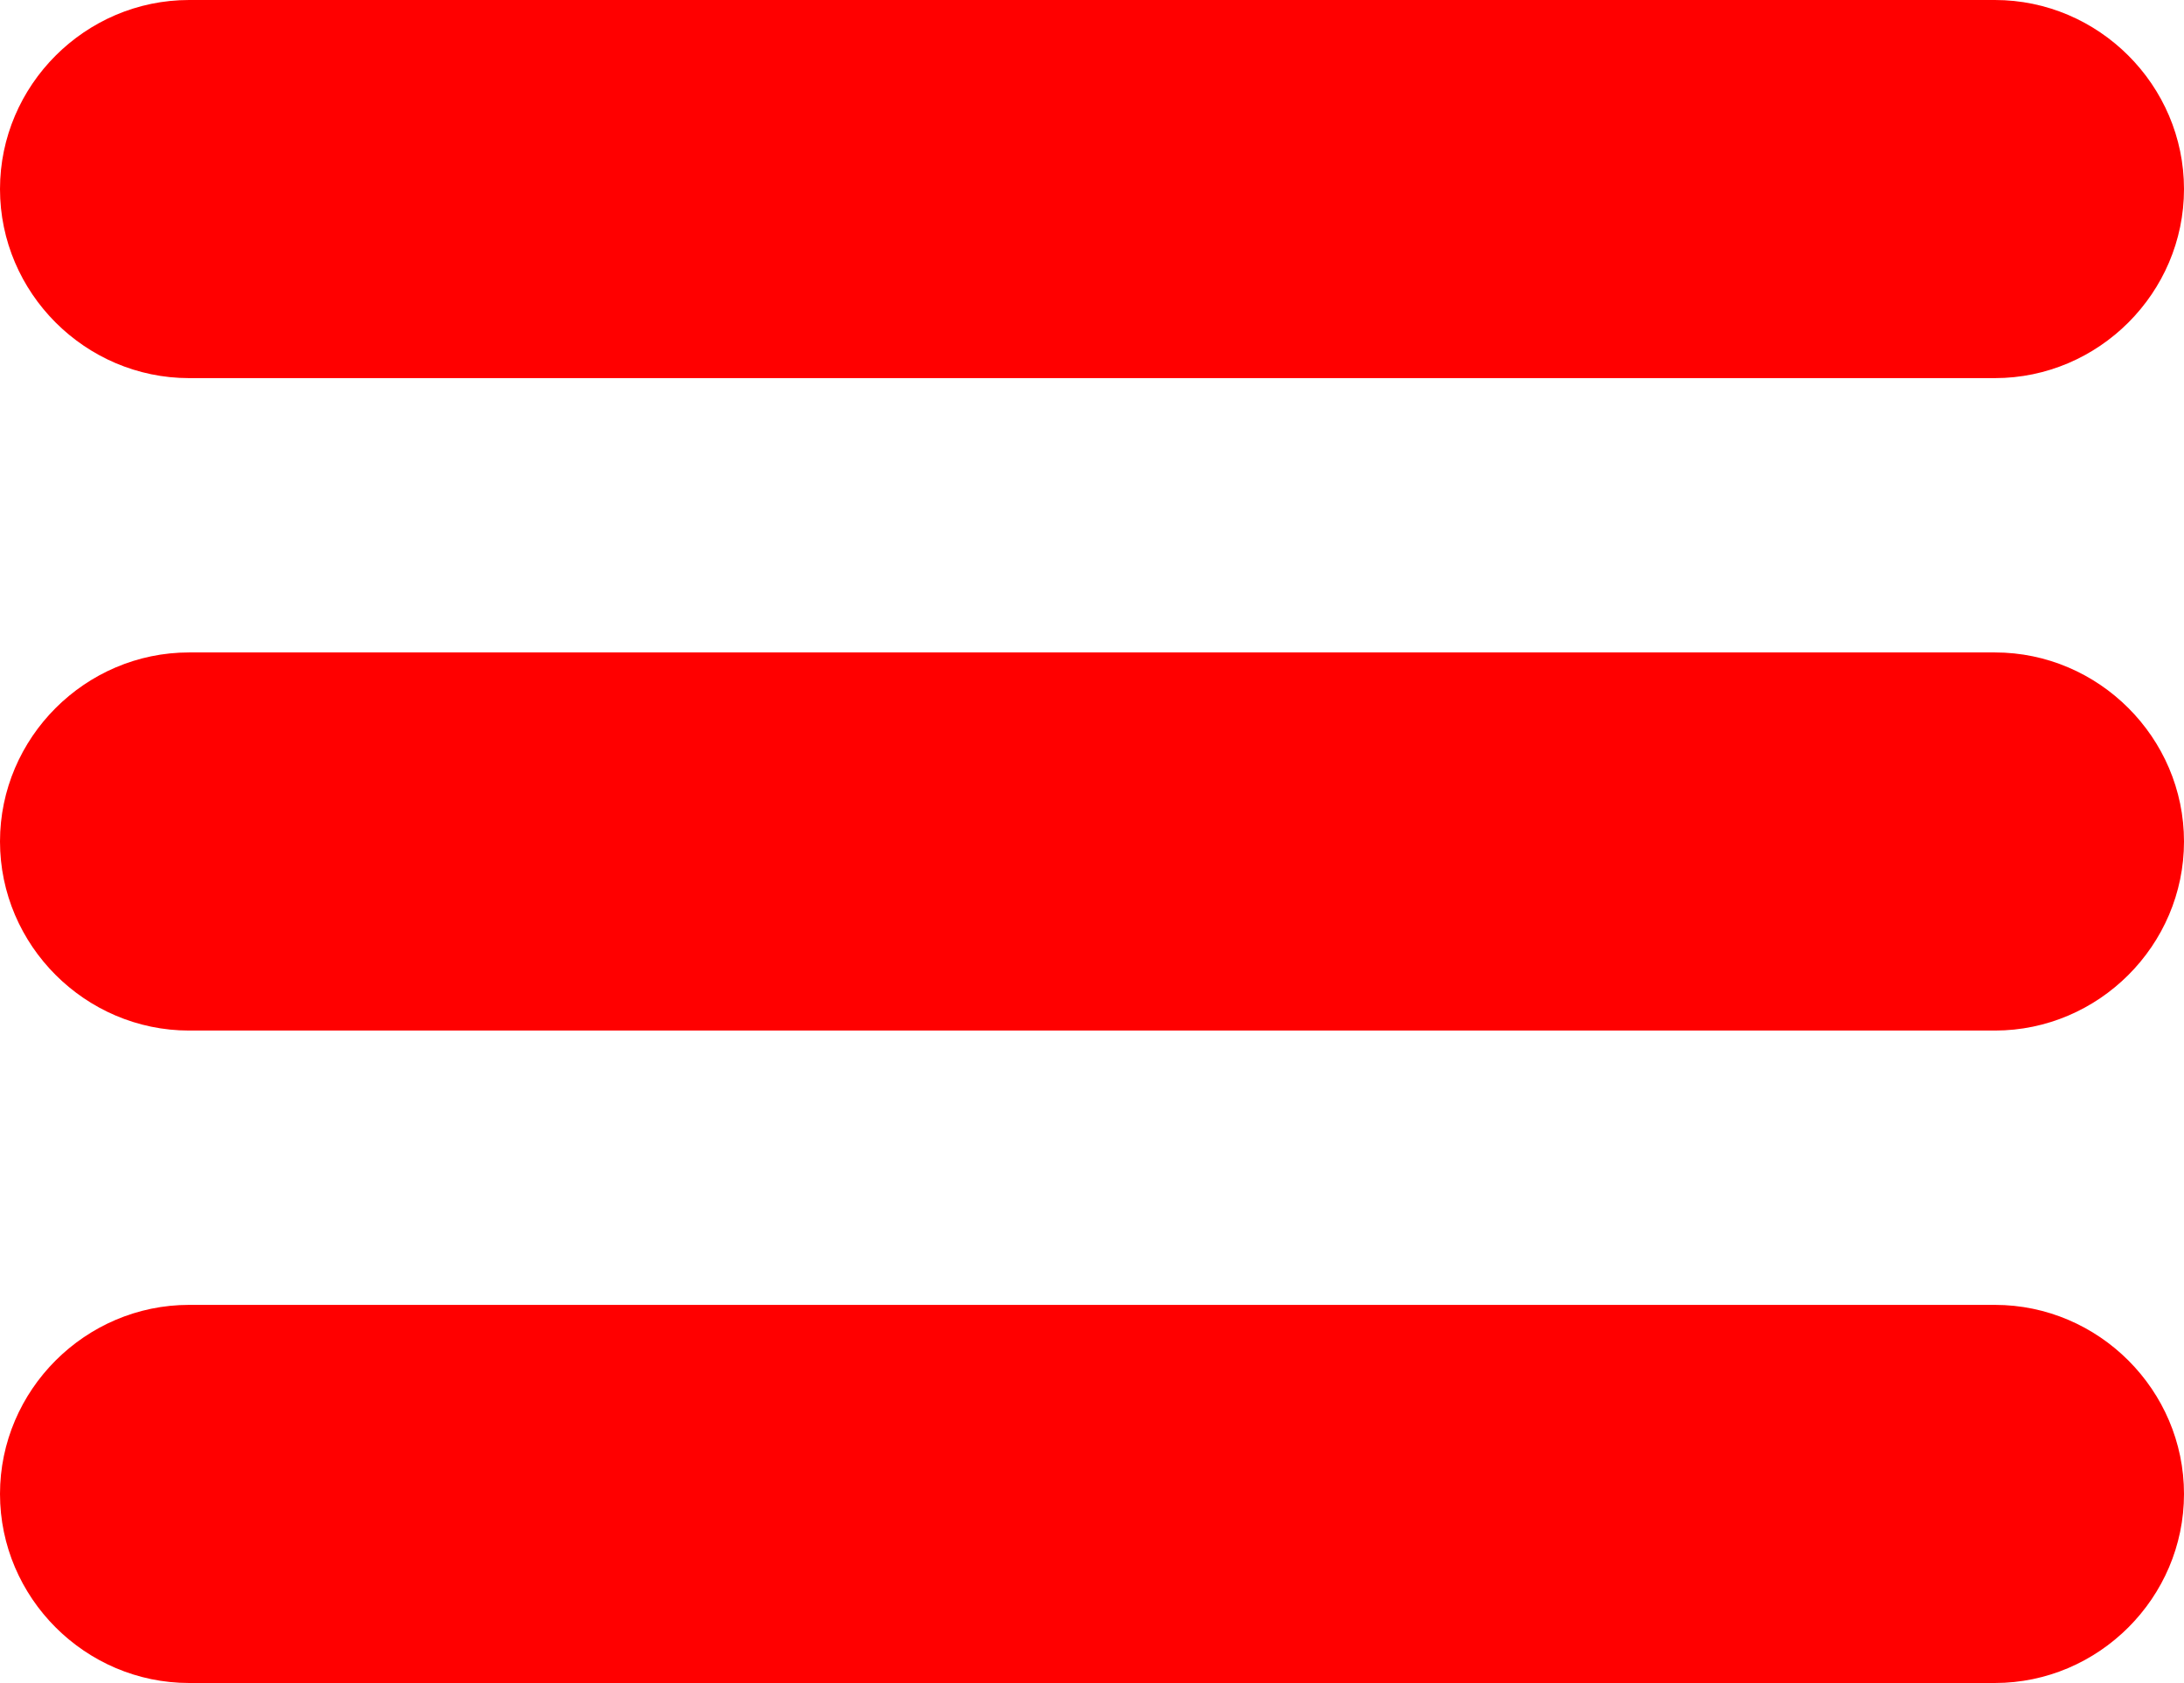 <?xml version="1.0" encoding="utf-8"?>
<!-- Generator: Adobe Illustrator 26.0.2, SVG Export Plug-In . SVG Version: 6.00 Build 0)  -->
<svg version="1.1" id="Layer_1" xmlns="http://www.w3.org/2000/svg" xmlns:xlink="http://www.w3.org/1999/xlink" x="0px" y="0px"
	 viewBox="0 0 58.9 45.4" style="enable-background:new 0 0 58.9 45.4;" xml:space="preserve">
<style type="text/css">
	.st0{fill:#FF0000;}
</style>
<g id="Layer_2_00000004536611102613530710000004033260043070742403_">
	<g id="Layer_1-2">
		<path class="st0" d="M5.1,0h48.7c2.8,0,5.1,2.3,5.1,5.1l0,0c0,2.8-2.3,5.1-5.1,5.1H5.1C2.3,10.2,0,7.9,0,5.1l0,0
			C0,2.3,2.3,0,5.1,0z"/>
		<path class="st0" d="M5.1,17.6h48.7c2.8,0,5.1,2.3,5.1,5.1v0c0,2.8-2.3,5.1-5.1,5.1H5.1c-2.8,0-5.1-2.3-5.1-5.1v0
			C0,19.9,2.3,17.6,5.1,17.6z"/>
		<path class="st0" d="M5.1,35.2h48.7c2.8,0,5.1,2.3,5.1,5.1v0c0,2.8-2.3,5.1-5.1,5.1H5.1c-2.8,0-5.1-2.3-5.1-5.1v0
			C0,37.5,2.3,35.2,5.1,35.2z"/>
	</g>
</g>
</svg>
